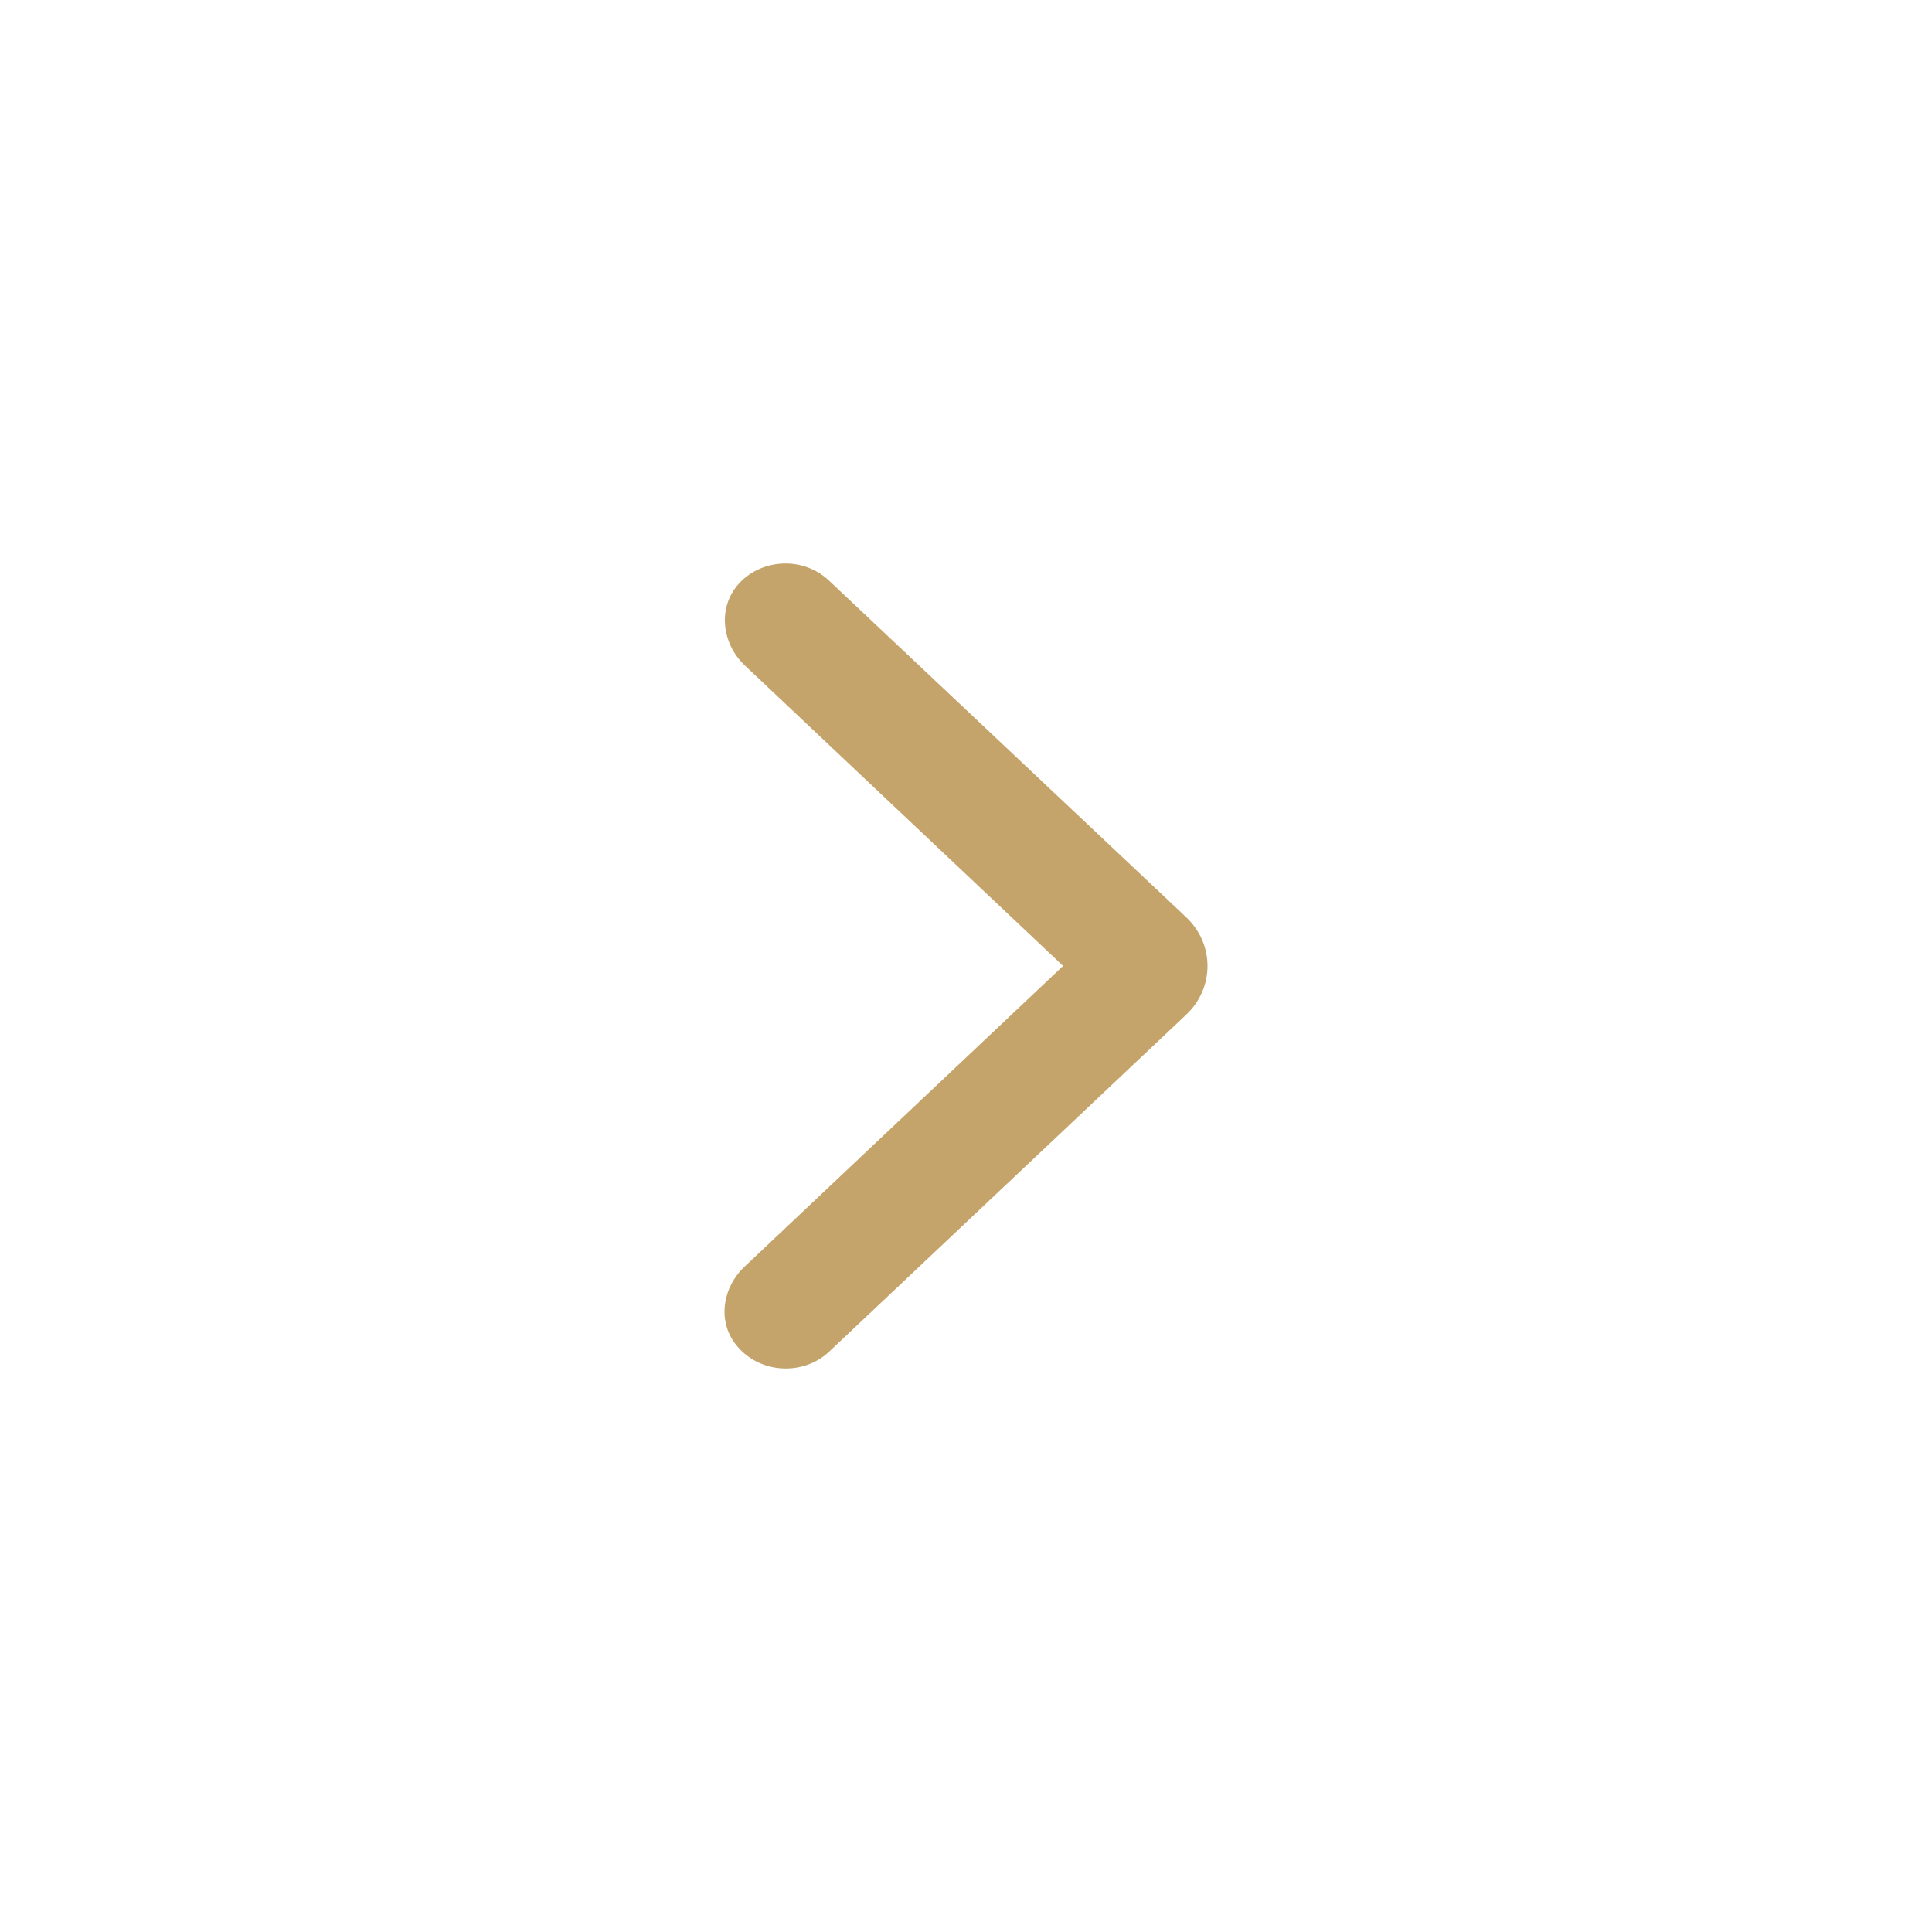 <svg width="24" height="24" viewBox="0 0 24 24"  fill="#C4A46A" xmlns="http://www.w3.org/2000/svg">
<g id="Icon/Right">
<g id="Group">
<path id="Vector" d="M9.759 7C9.955 7 10.15 7.072 10.3 7.214L14.736 11.395C15.088 11.728 15.088 12.271 14.736 12.604L10.303 16.788C9.974 17.1 9.418 17.067 9.134 16.694C8.912 16.401 8.977 15.992 9.249 15.735L13.206 11.999L9.253 8.267C8.965 7.995 8.912 7.547 9.176 7.253C9.33 7.083 9.544 7 9.759 7Z" />
</g>
</g>
</svg>
